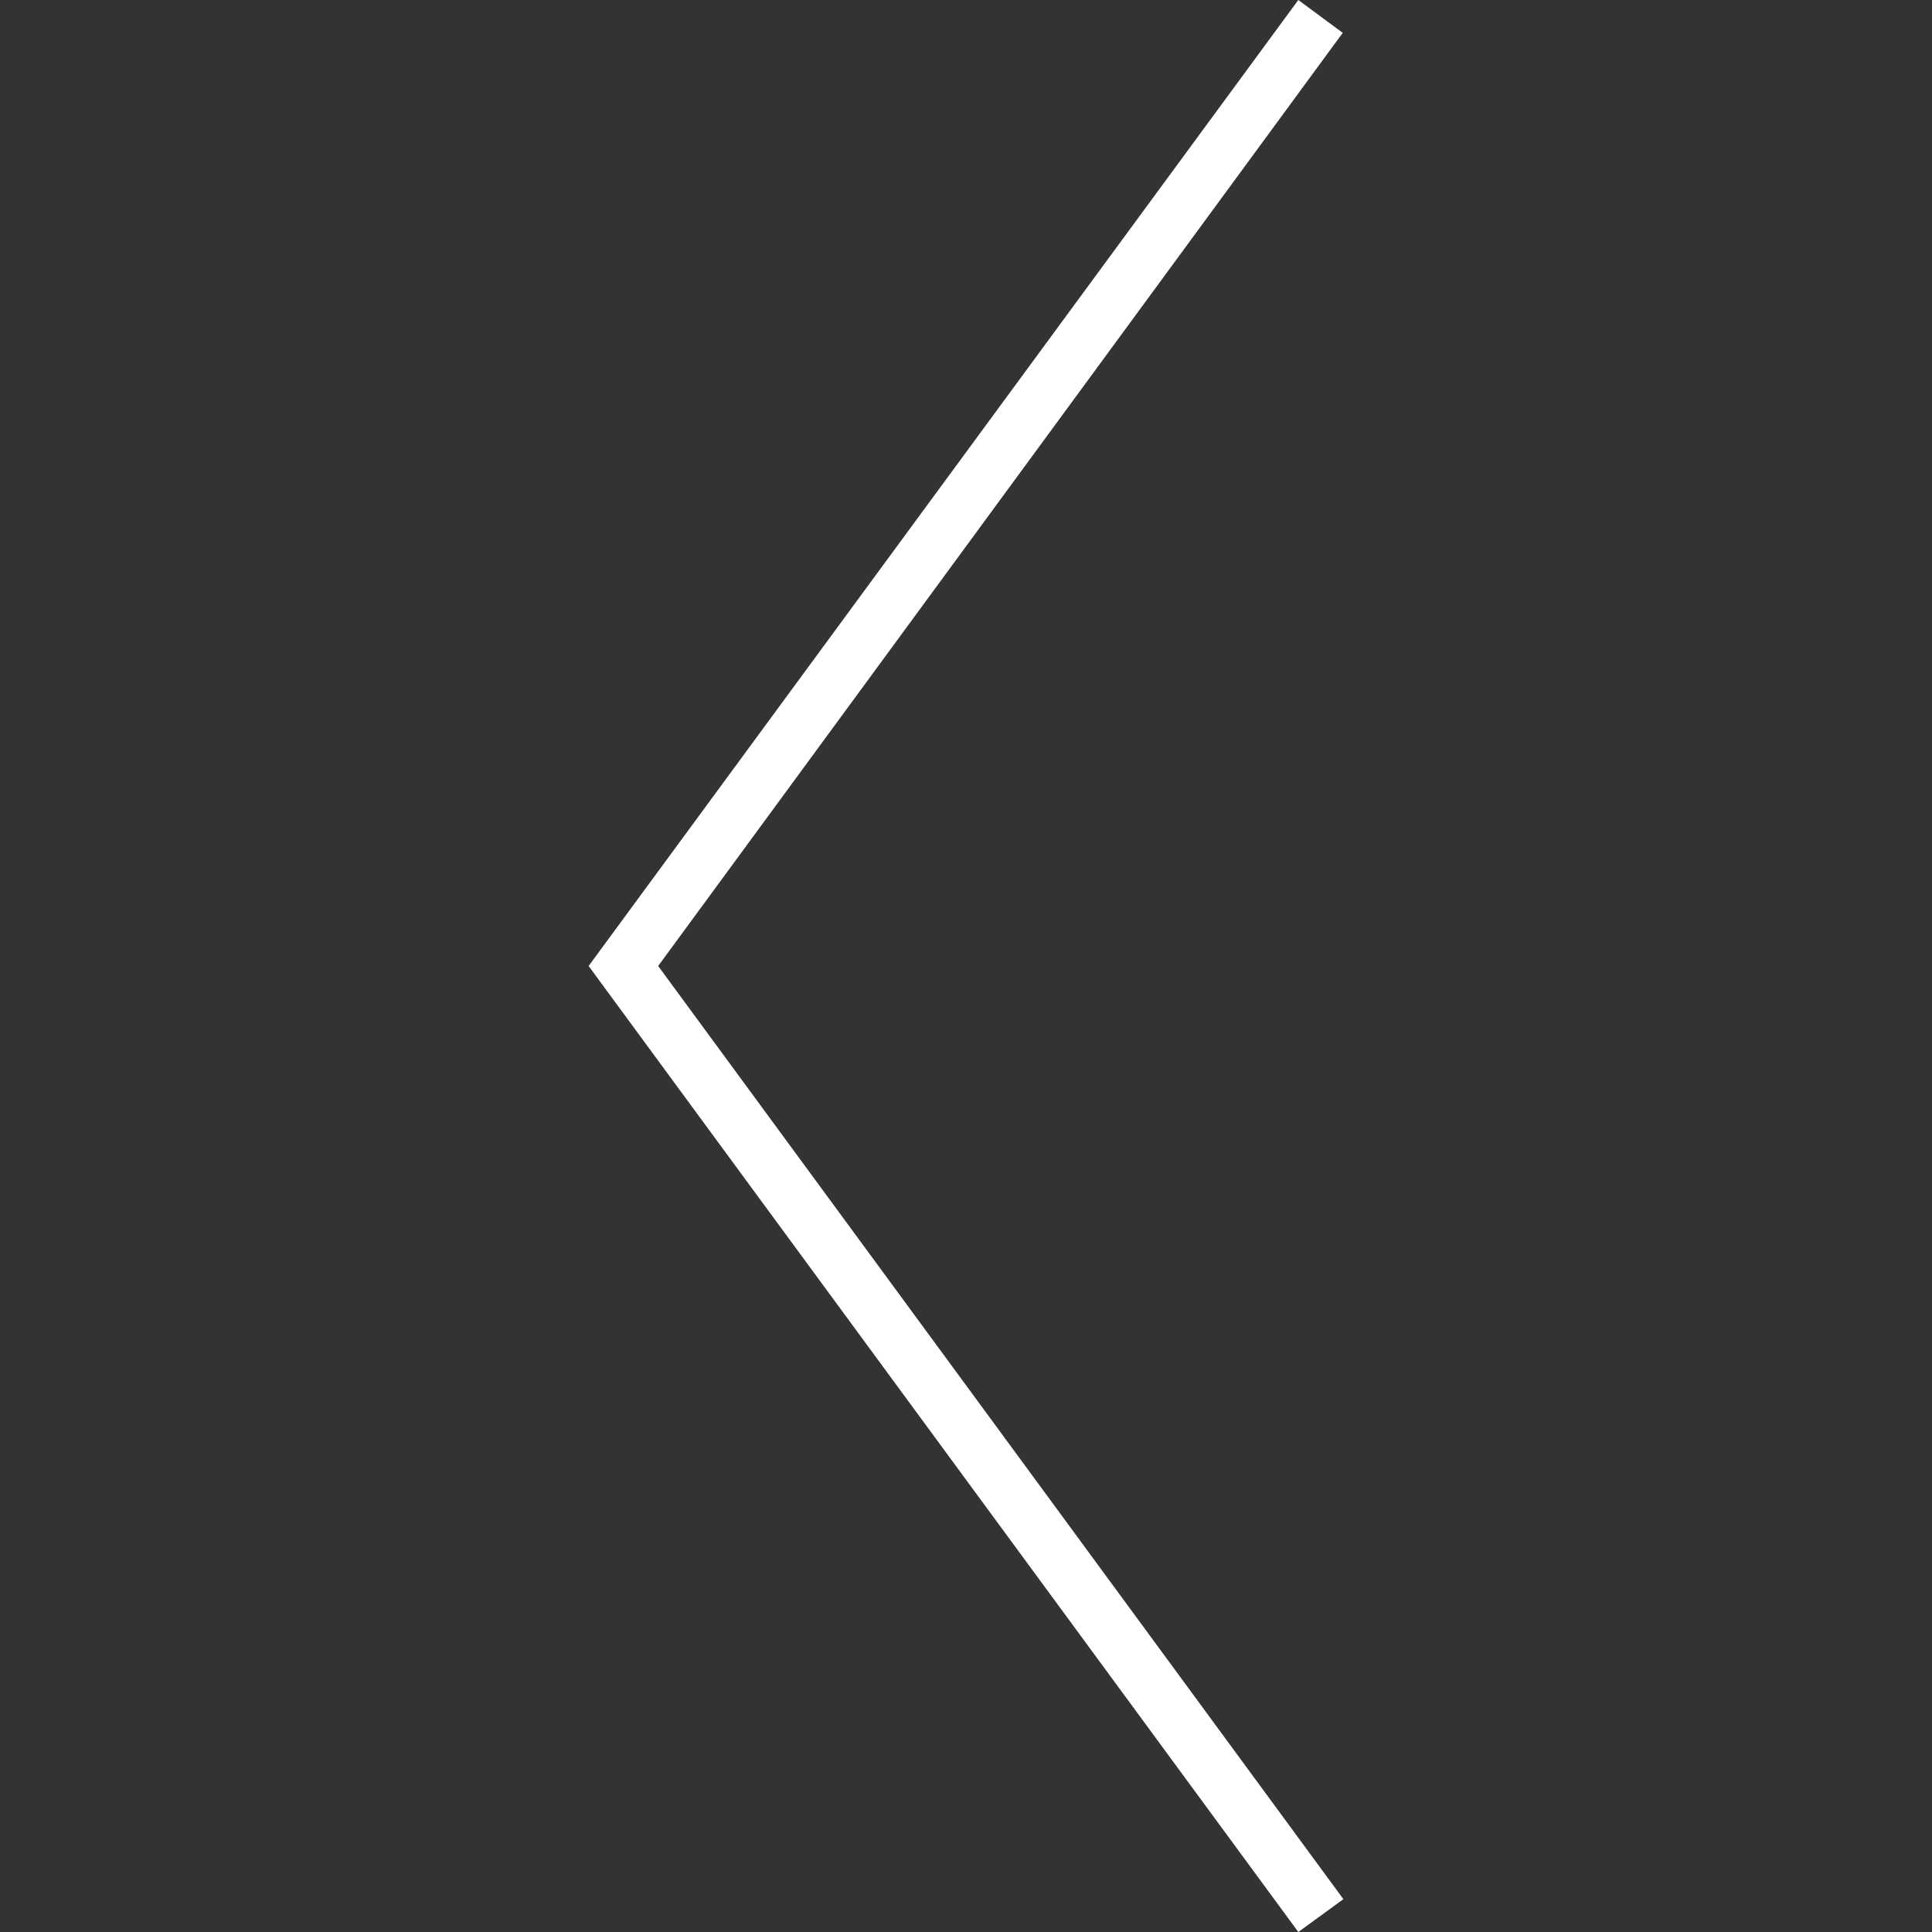 <svg xmlns="http://www.w3.org/2000/svg" viewBox="0 0 30 30"><rect x="0" y="0" width="30" height="30" fill="#333333" stroke="none"/><path fill="#fff" d="M20.16 0l.69.51L10.22 15l10.64 14.49-.7.51L9.14 15 20.16 0z"/></svg>